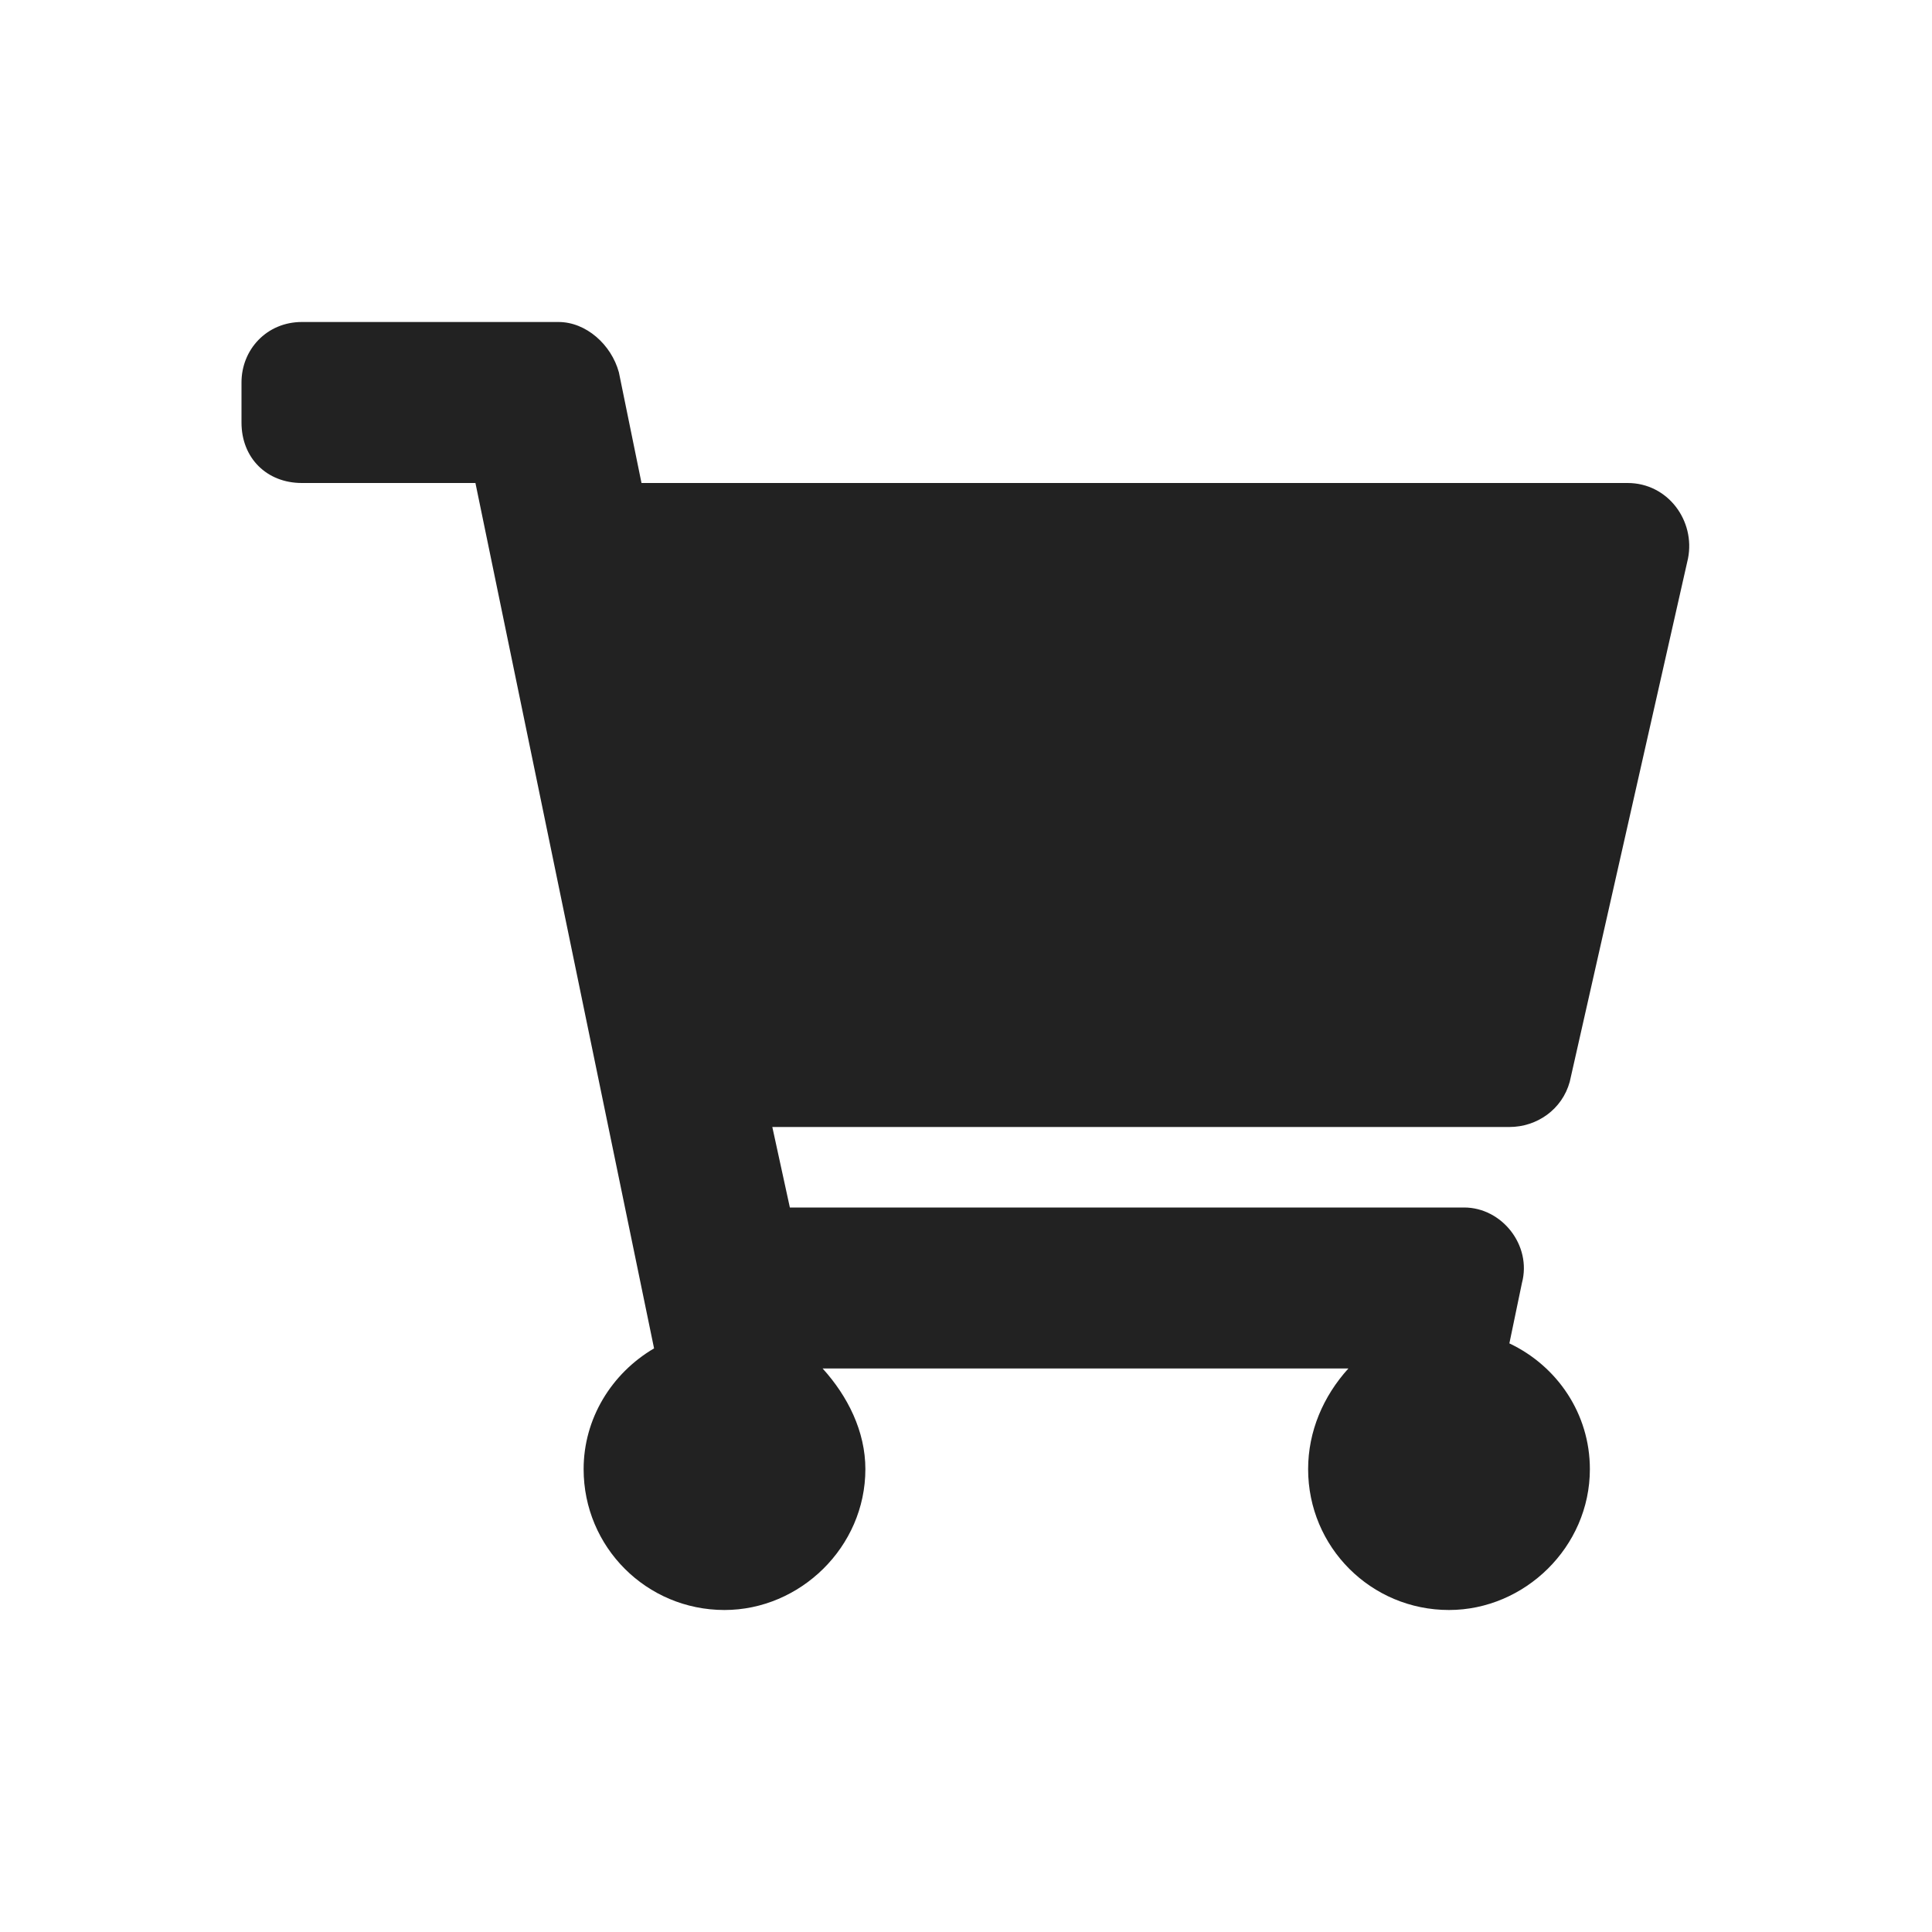 <svg width="24" height="24" viewBox="0 0 24 24" fill="none" xmlns="http://www.w3.org/2000/svg">
<path d="M19.5 13.438L20.969 6.938C21.062 6.469 20.719 6 20.219 6H7.969L7.688 4.625C7.594 4.281 7.281 4 6.938 4H3.75C3.312 4 3 4.344 3 4.75V5.25C3 5.688 3.312 6 3.75 6H5.906L8.125 16.75C7.594 17.062 7.25 17.625 7.25 18.25C7.25 19.219 8.031 20 9 20C9.938 20 10.75 19.219 10.75 18.25C10.75 17.781 10.531 17.344 10.219 17H16.75C16.438 17.344 16.25 17.781 16.25 18.25C16.25 19.219 17.031 20 18 20C18.938 20 19.75 19.219 19.75 18.25C19.75 17.562 19.344 16.969 18.75 16.688L18.906 15.938C19.031 15.469 18.656 15 18.188 15H9.812L9.594 14H18.75C19.094 14 19.406 13.781 19.5 13.438Z" fill="#222222"/>
</svg>
